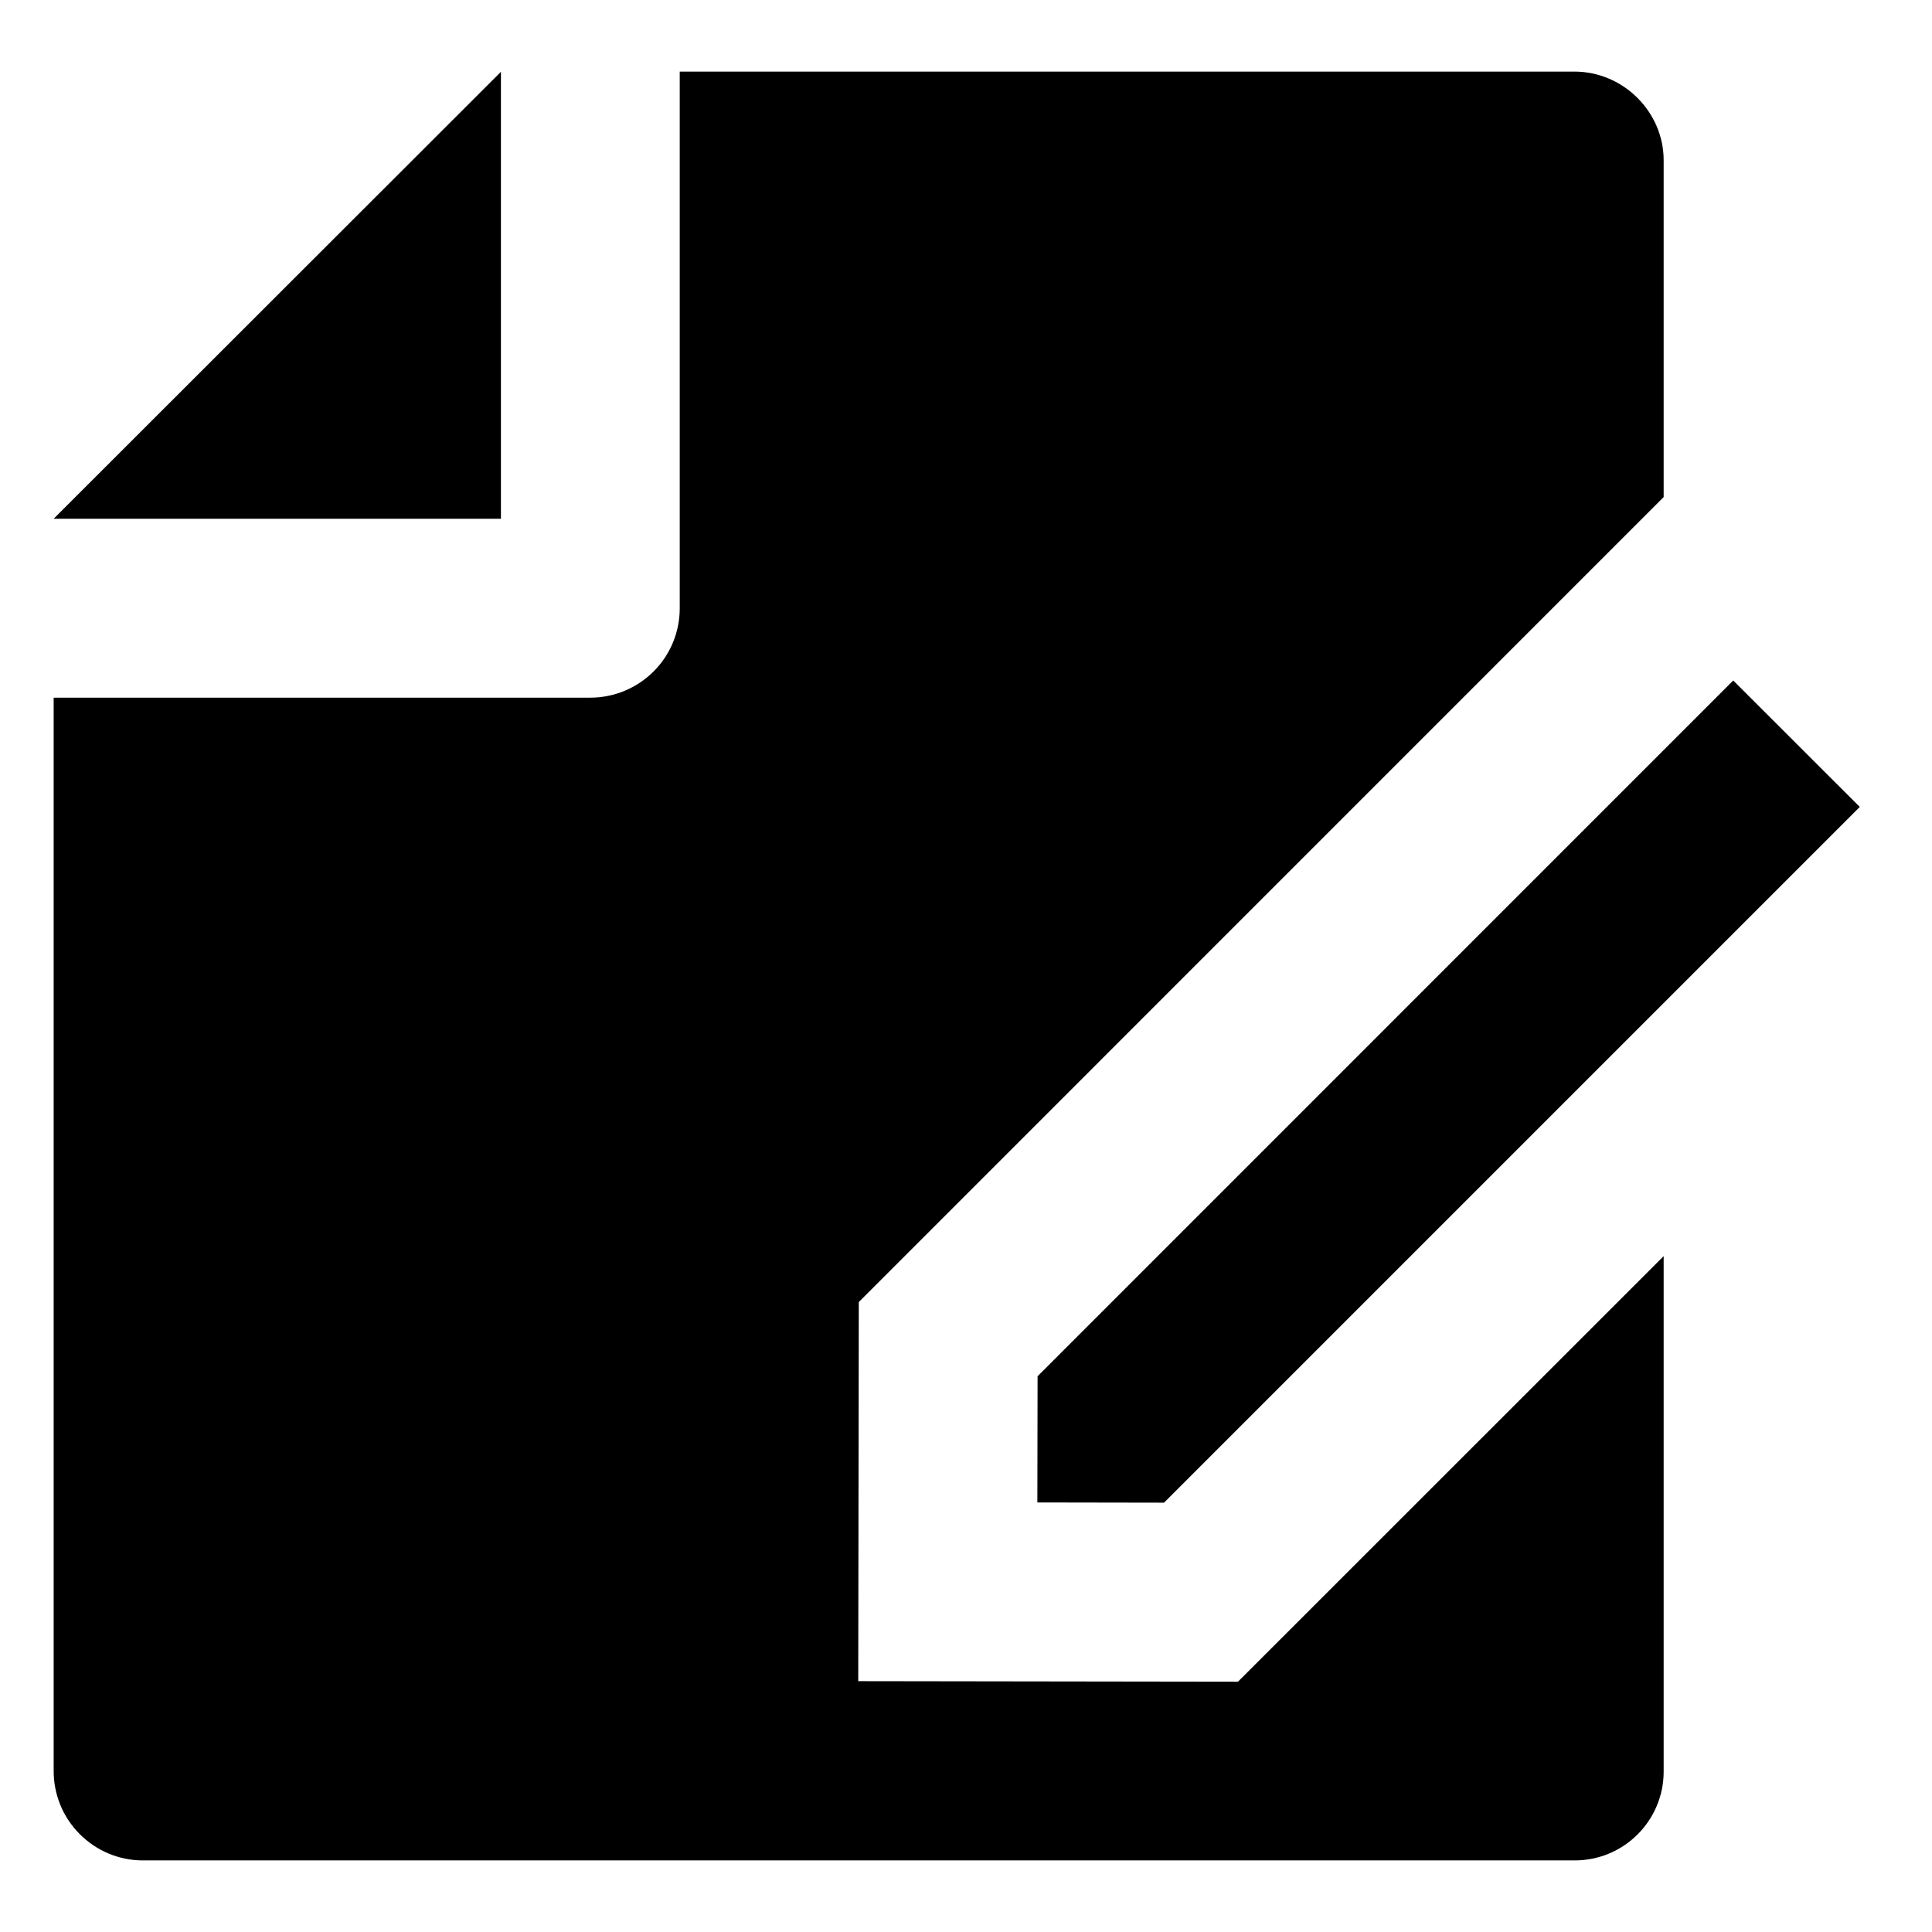 <svg width="18" height="18" viewBox="0 0 18 18" fill="none" xmlns="http://www.w3.org/2000/svg">
<path d="M15.5 11.703V16.507C15.5 16.726 15.412 16.936 15.257 17.091C15.102 17.246 14.892 17.333 14.672 17.333H1.328C1.218 17.333 1.11 17.31 1.009 17.268C0.908 17.225 0.817 17.163 0.74 17.085C0.663 17.007 0.602 16.915 0.561 16.814C0.52 16.712 0.499 16.604 0.5 16.494V6.5H5.5C5.721 6.5 5.933 6.412 6.089 6.256C6.246 6.1 6.333 5.888 6.333 5.667V0.667H14.668C15.127 0.667 15.5 1.046 15.5 1.493V4.631L8.001 12.131L7.996 15.663L11.534 15.668L15.5 11.703ZM16.148 6.34L17.327 7.518L10.845 14L9.665 13.998L9.667 12.822L16.148 6.34ZM0.5 4.833L4.667 0.669V4.833H0.5Z" fill="black"/>
</svg>
